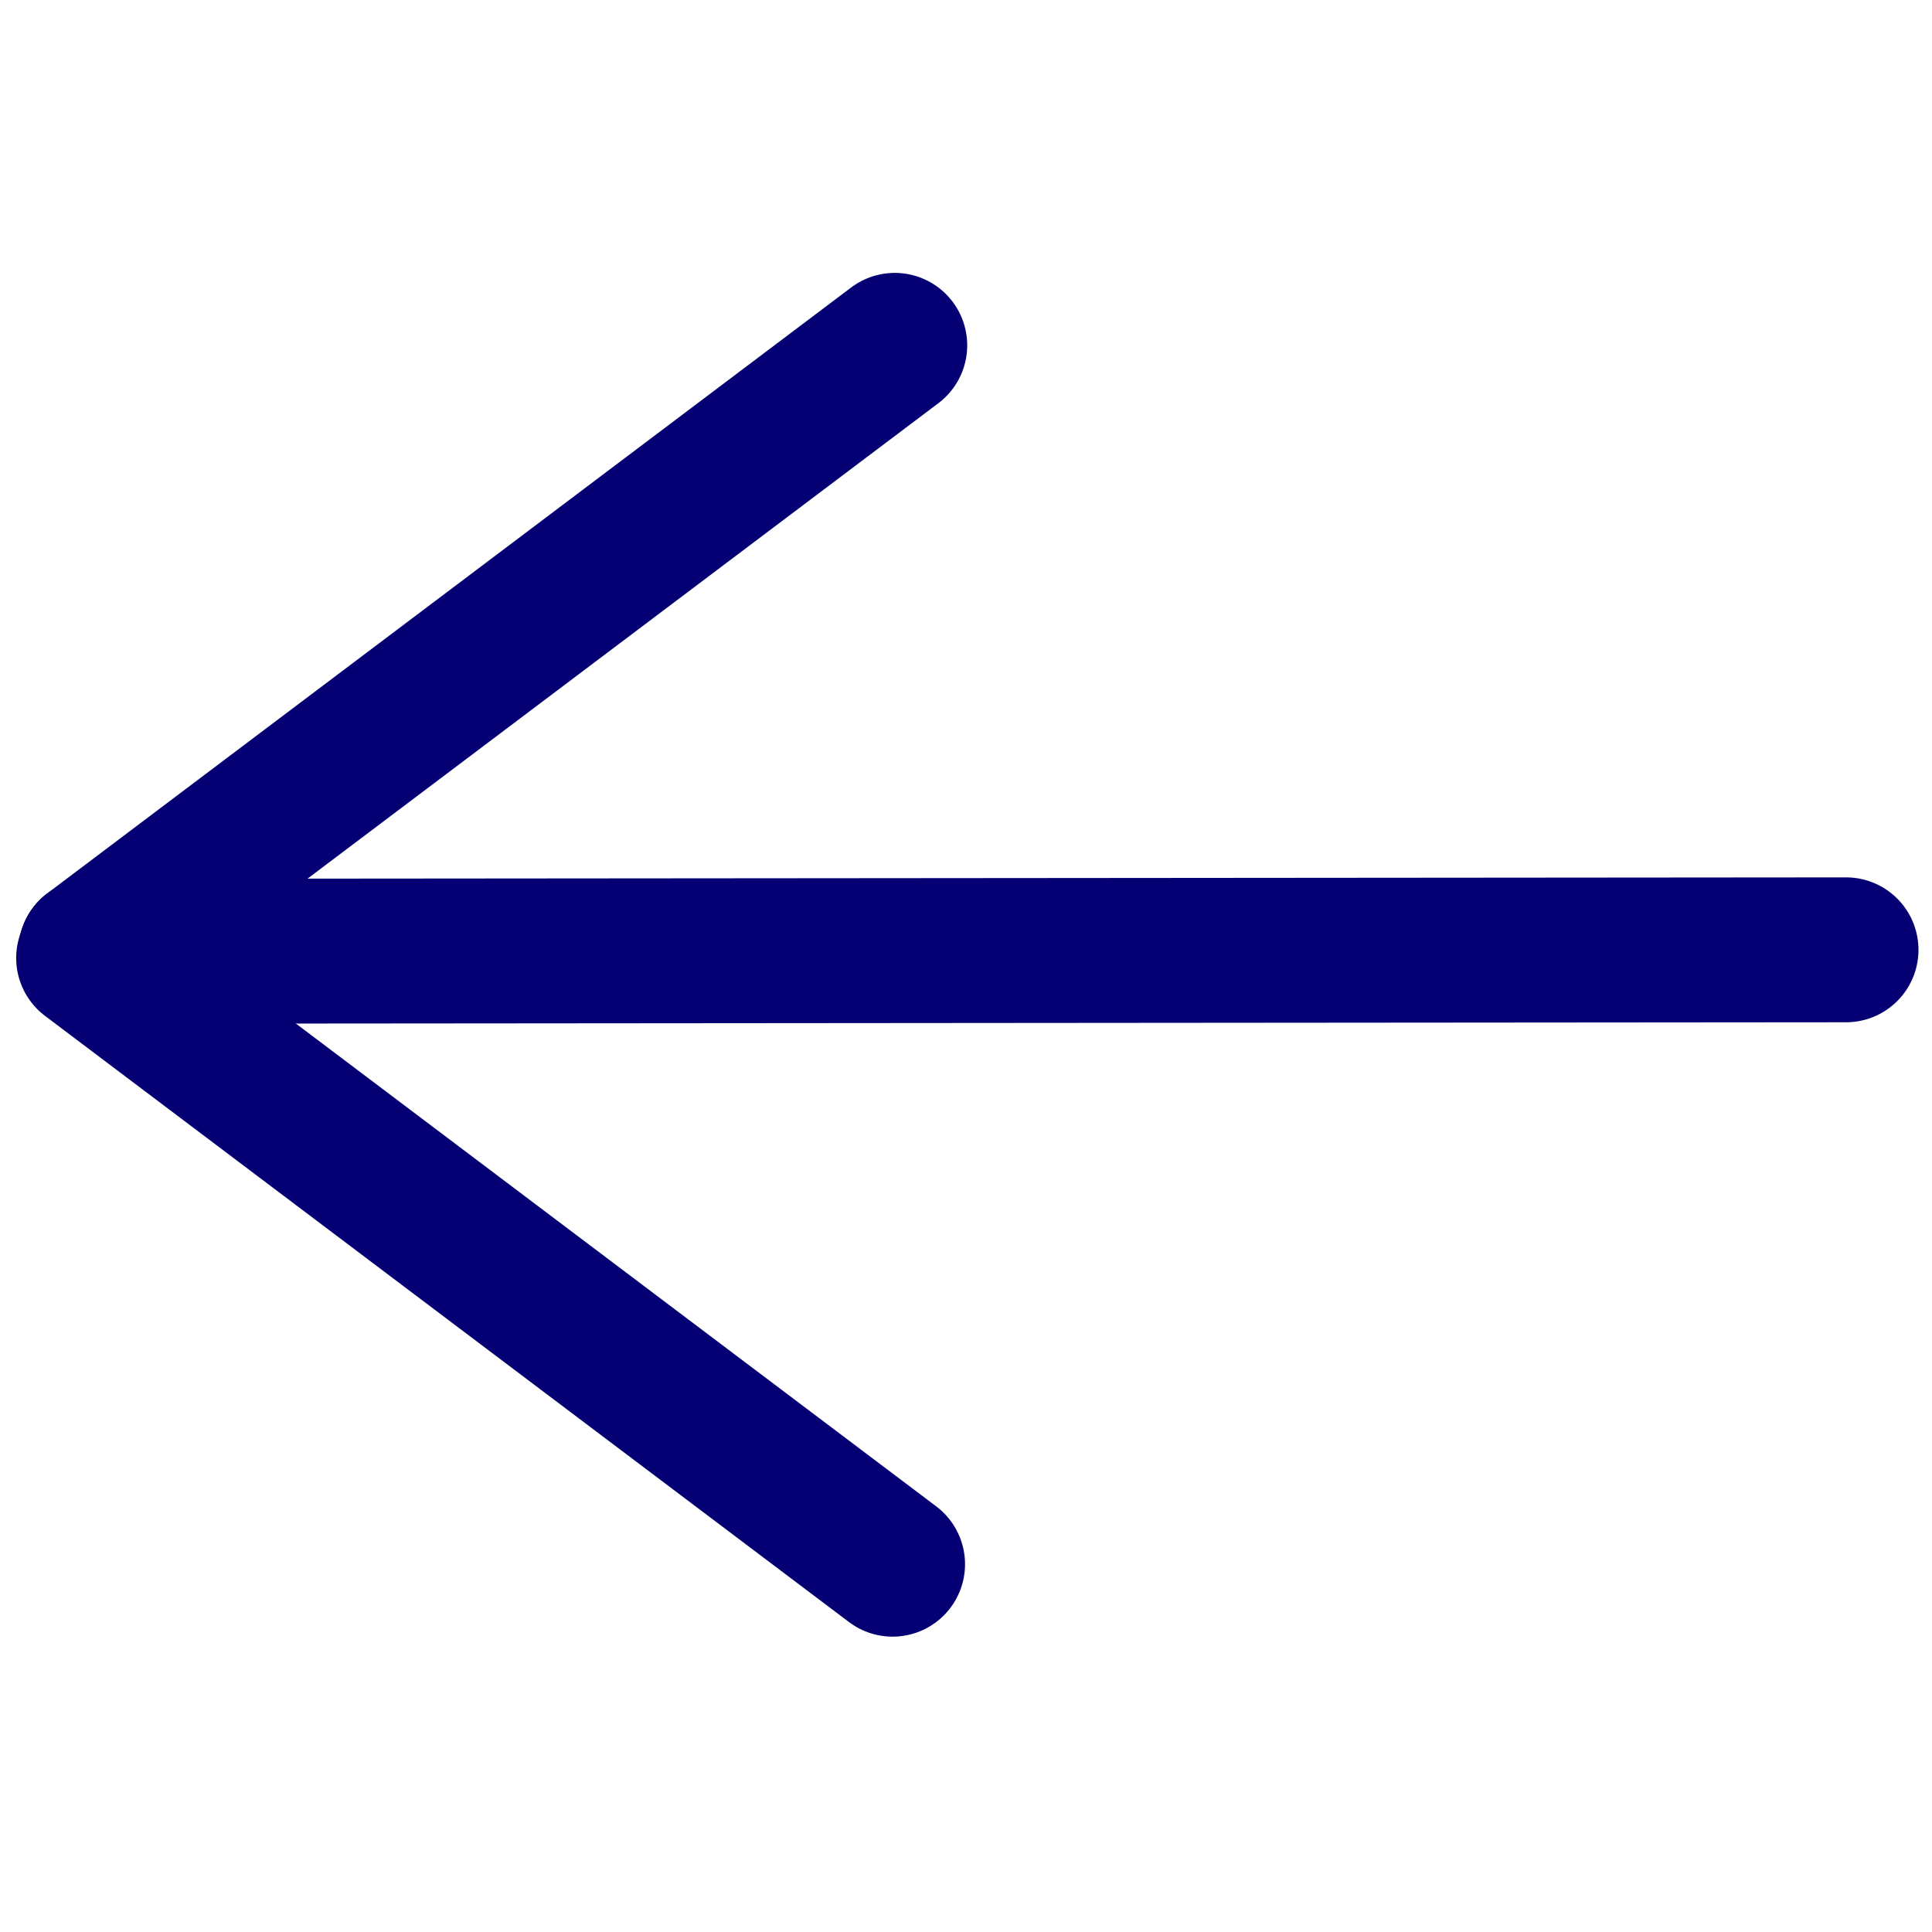 <?xml version="1.0" encoding="utf-8"?>
<!-- Generator: Adobe Illustrator 23.1.1, SVG Export Plug-In . SVG Version: 6.00 Build 0)  -->
<svg version="1.1" id="Laag_1" xmlns="http://www.w3.org/2000/svg" xmlns:xlink="http://www.w3.org/1999/xlink" x="0px" y="0px"
	 viewBox="0 0 80 80" style="enable-background:new 0 0 80 80;" xml:space="preserve">
<style type="text/css">
	.st0{fill:none;stroke:#040074;stroke-width:6;stroke-linecap:round;stroke-miterlimit:10;}
</style>
<line class="st0" x1="3.76" y1="39.39" x2="76.44" y2="39.33"/>
<line class="st0" x1="3.76" y1="39.39" x2="37.05" y2="14.3"/>
<line class="st0" x1="36.96" y1="64.77" x2="3.67" y2="39.67"/>
</svg>
